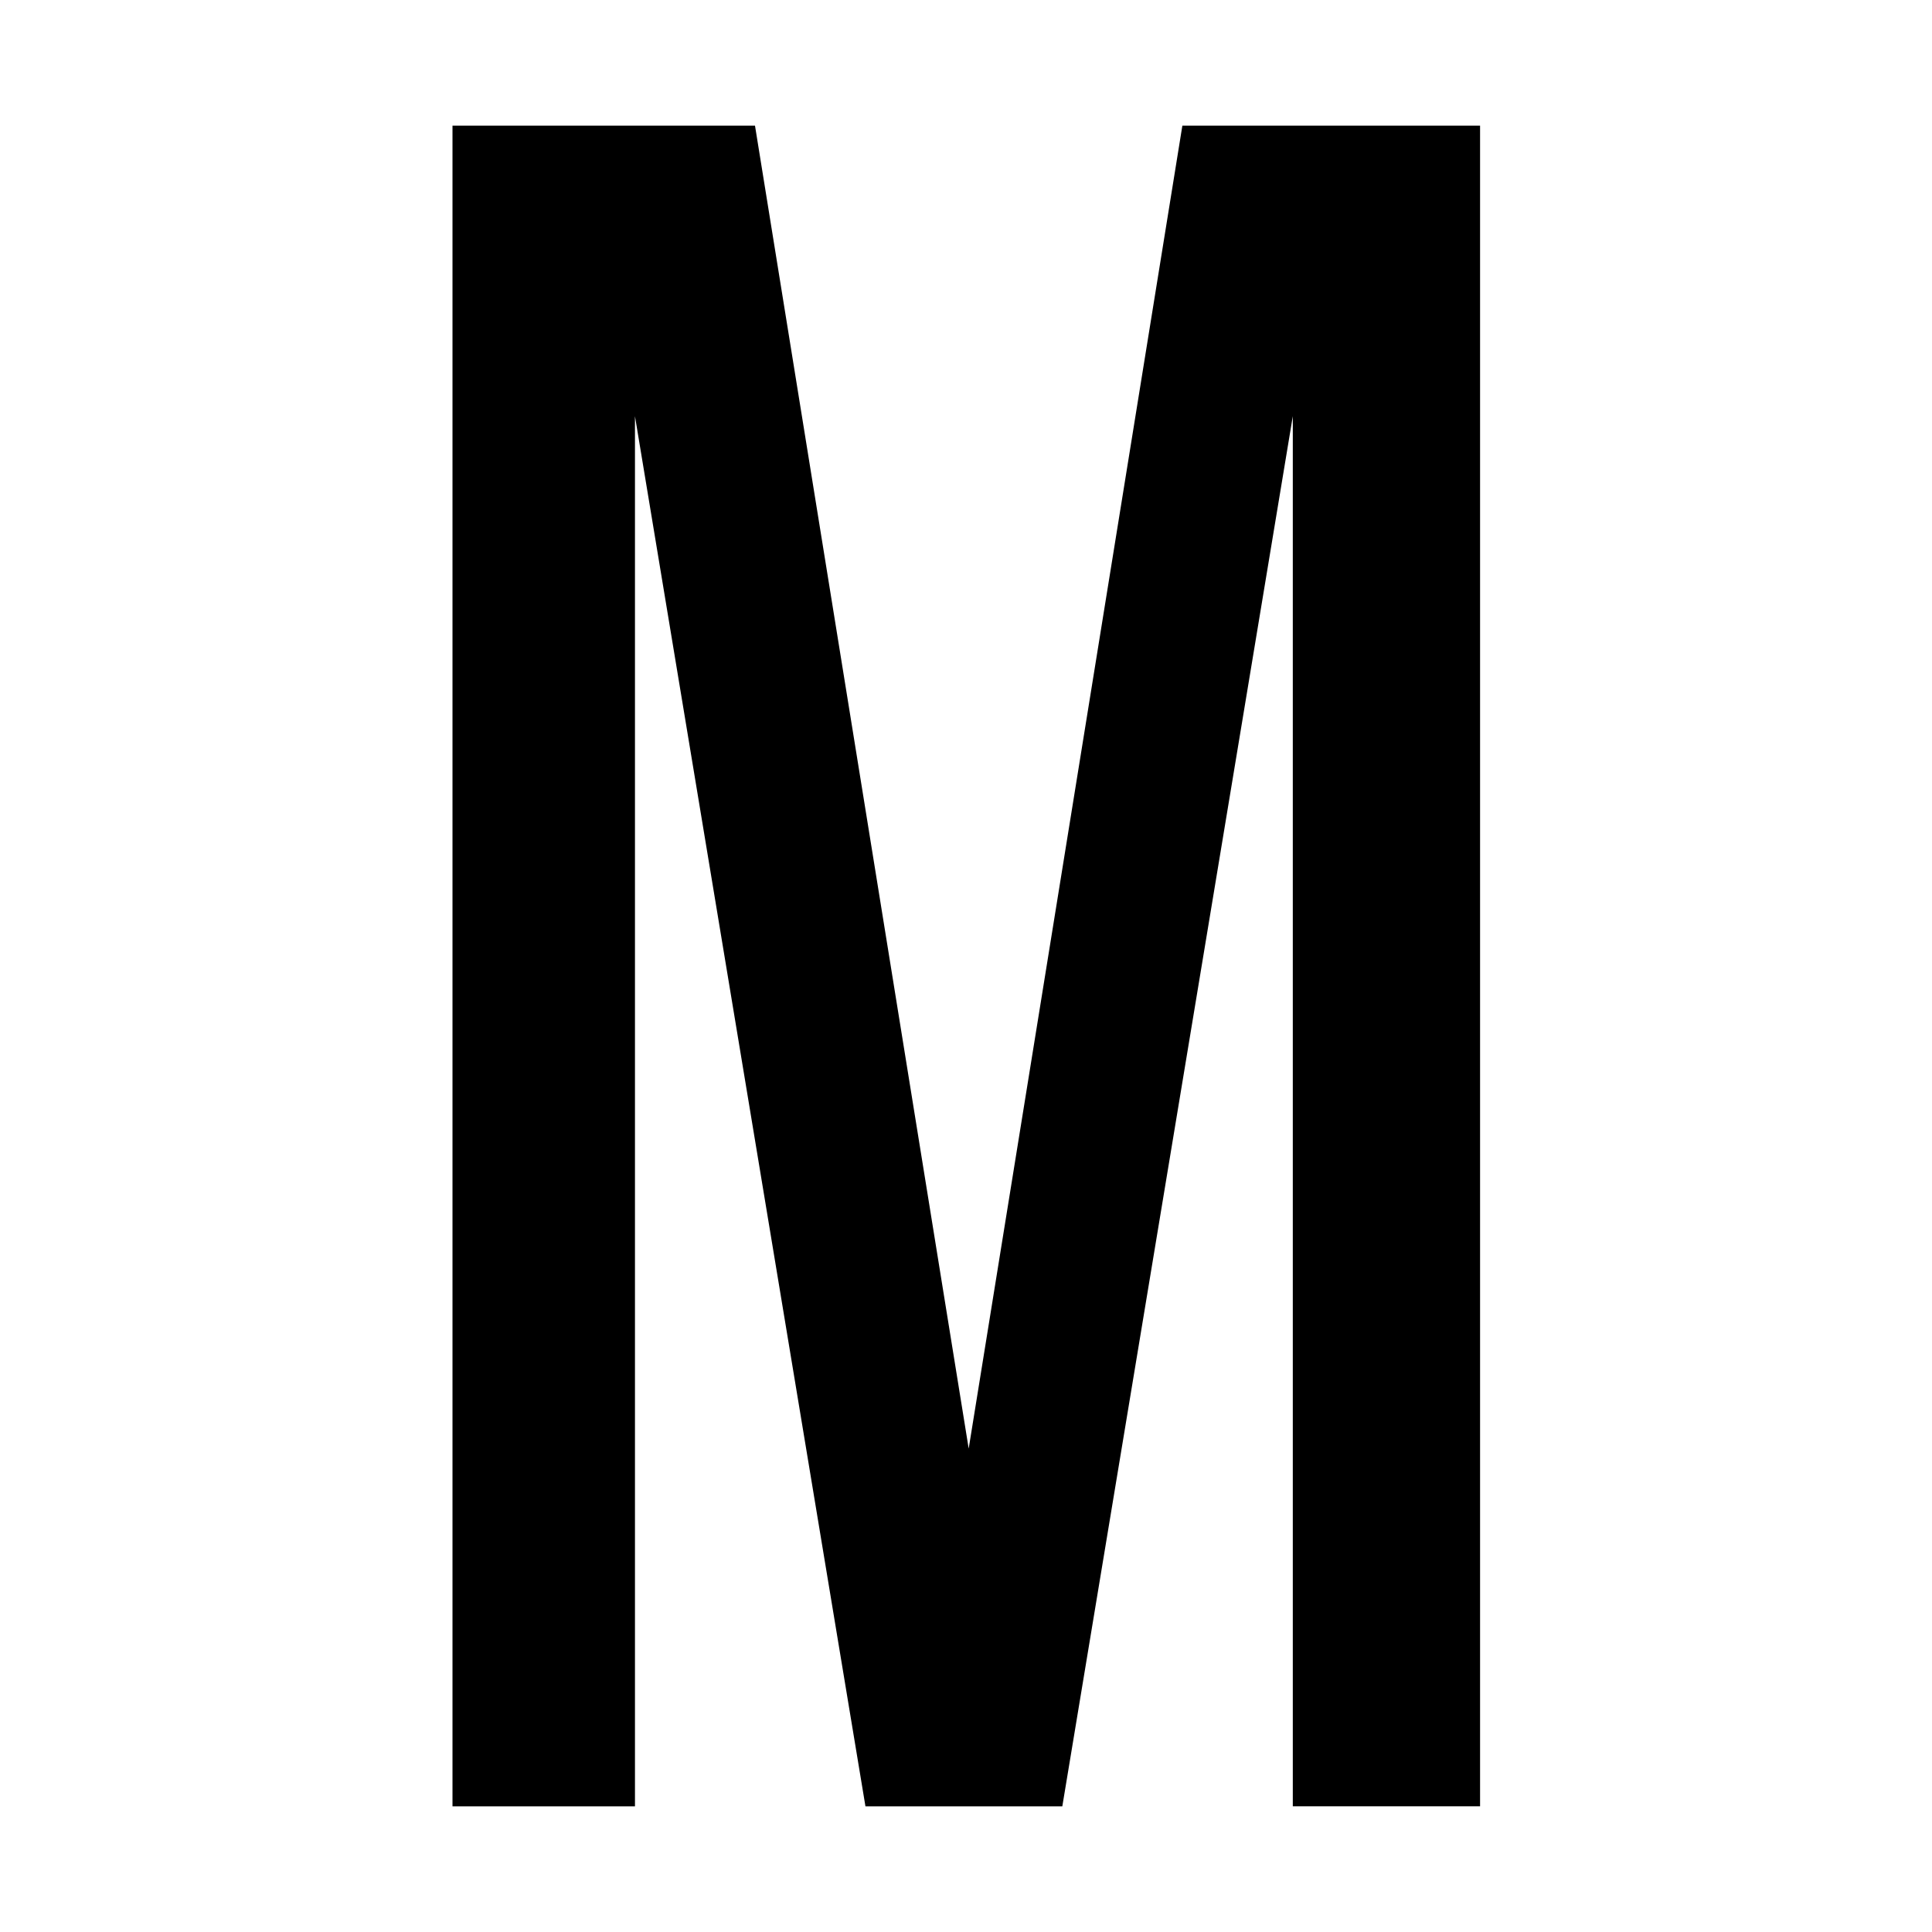 <?xml version="1.0" encoding="UTF-8" standalone="no"?><svg xmlns:dc="http://purl.org/dc/elements/1.1/" xmlns:cc="http://creativecommons.org/ns#" xmlns:rdf="http://www.w3.org/1999/02/22-rdf-syntax-ns#" xmlns:svg="http://www.w3.org/2000/svg" xmlns="http://www.w3.org/2000/svg" xml:space="preserve" enable-background="new 0 0 745.199 161.769" viewBox="0 0 192 192" height="192" width="192" y="0px" x="0px" version="1.1"><title>Metalsmith logo</title><g transform="translate(0,30.231)"><path fill="currentColor" style="fill:currentColor;fill-opacity:1;" d="M 96.267,113.727 117.502,-17.741 h 29.586 V 149.278 H 128.477 V 11.13 L 105.572,149.279 H 86.007 L 63.102,11.13 V 149.279 H 44.968 V -17.741 h 30.063 z" /></g></svg>